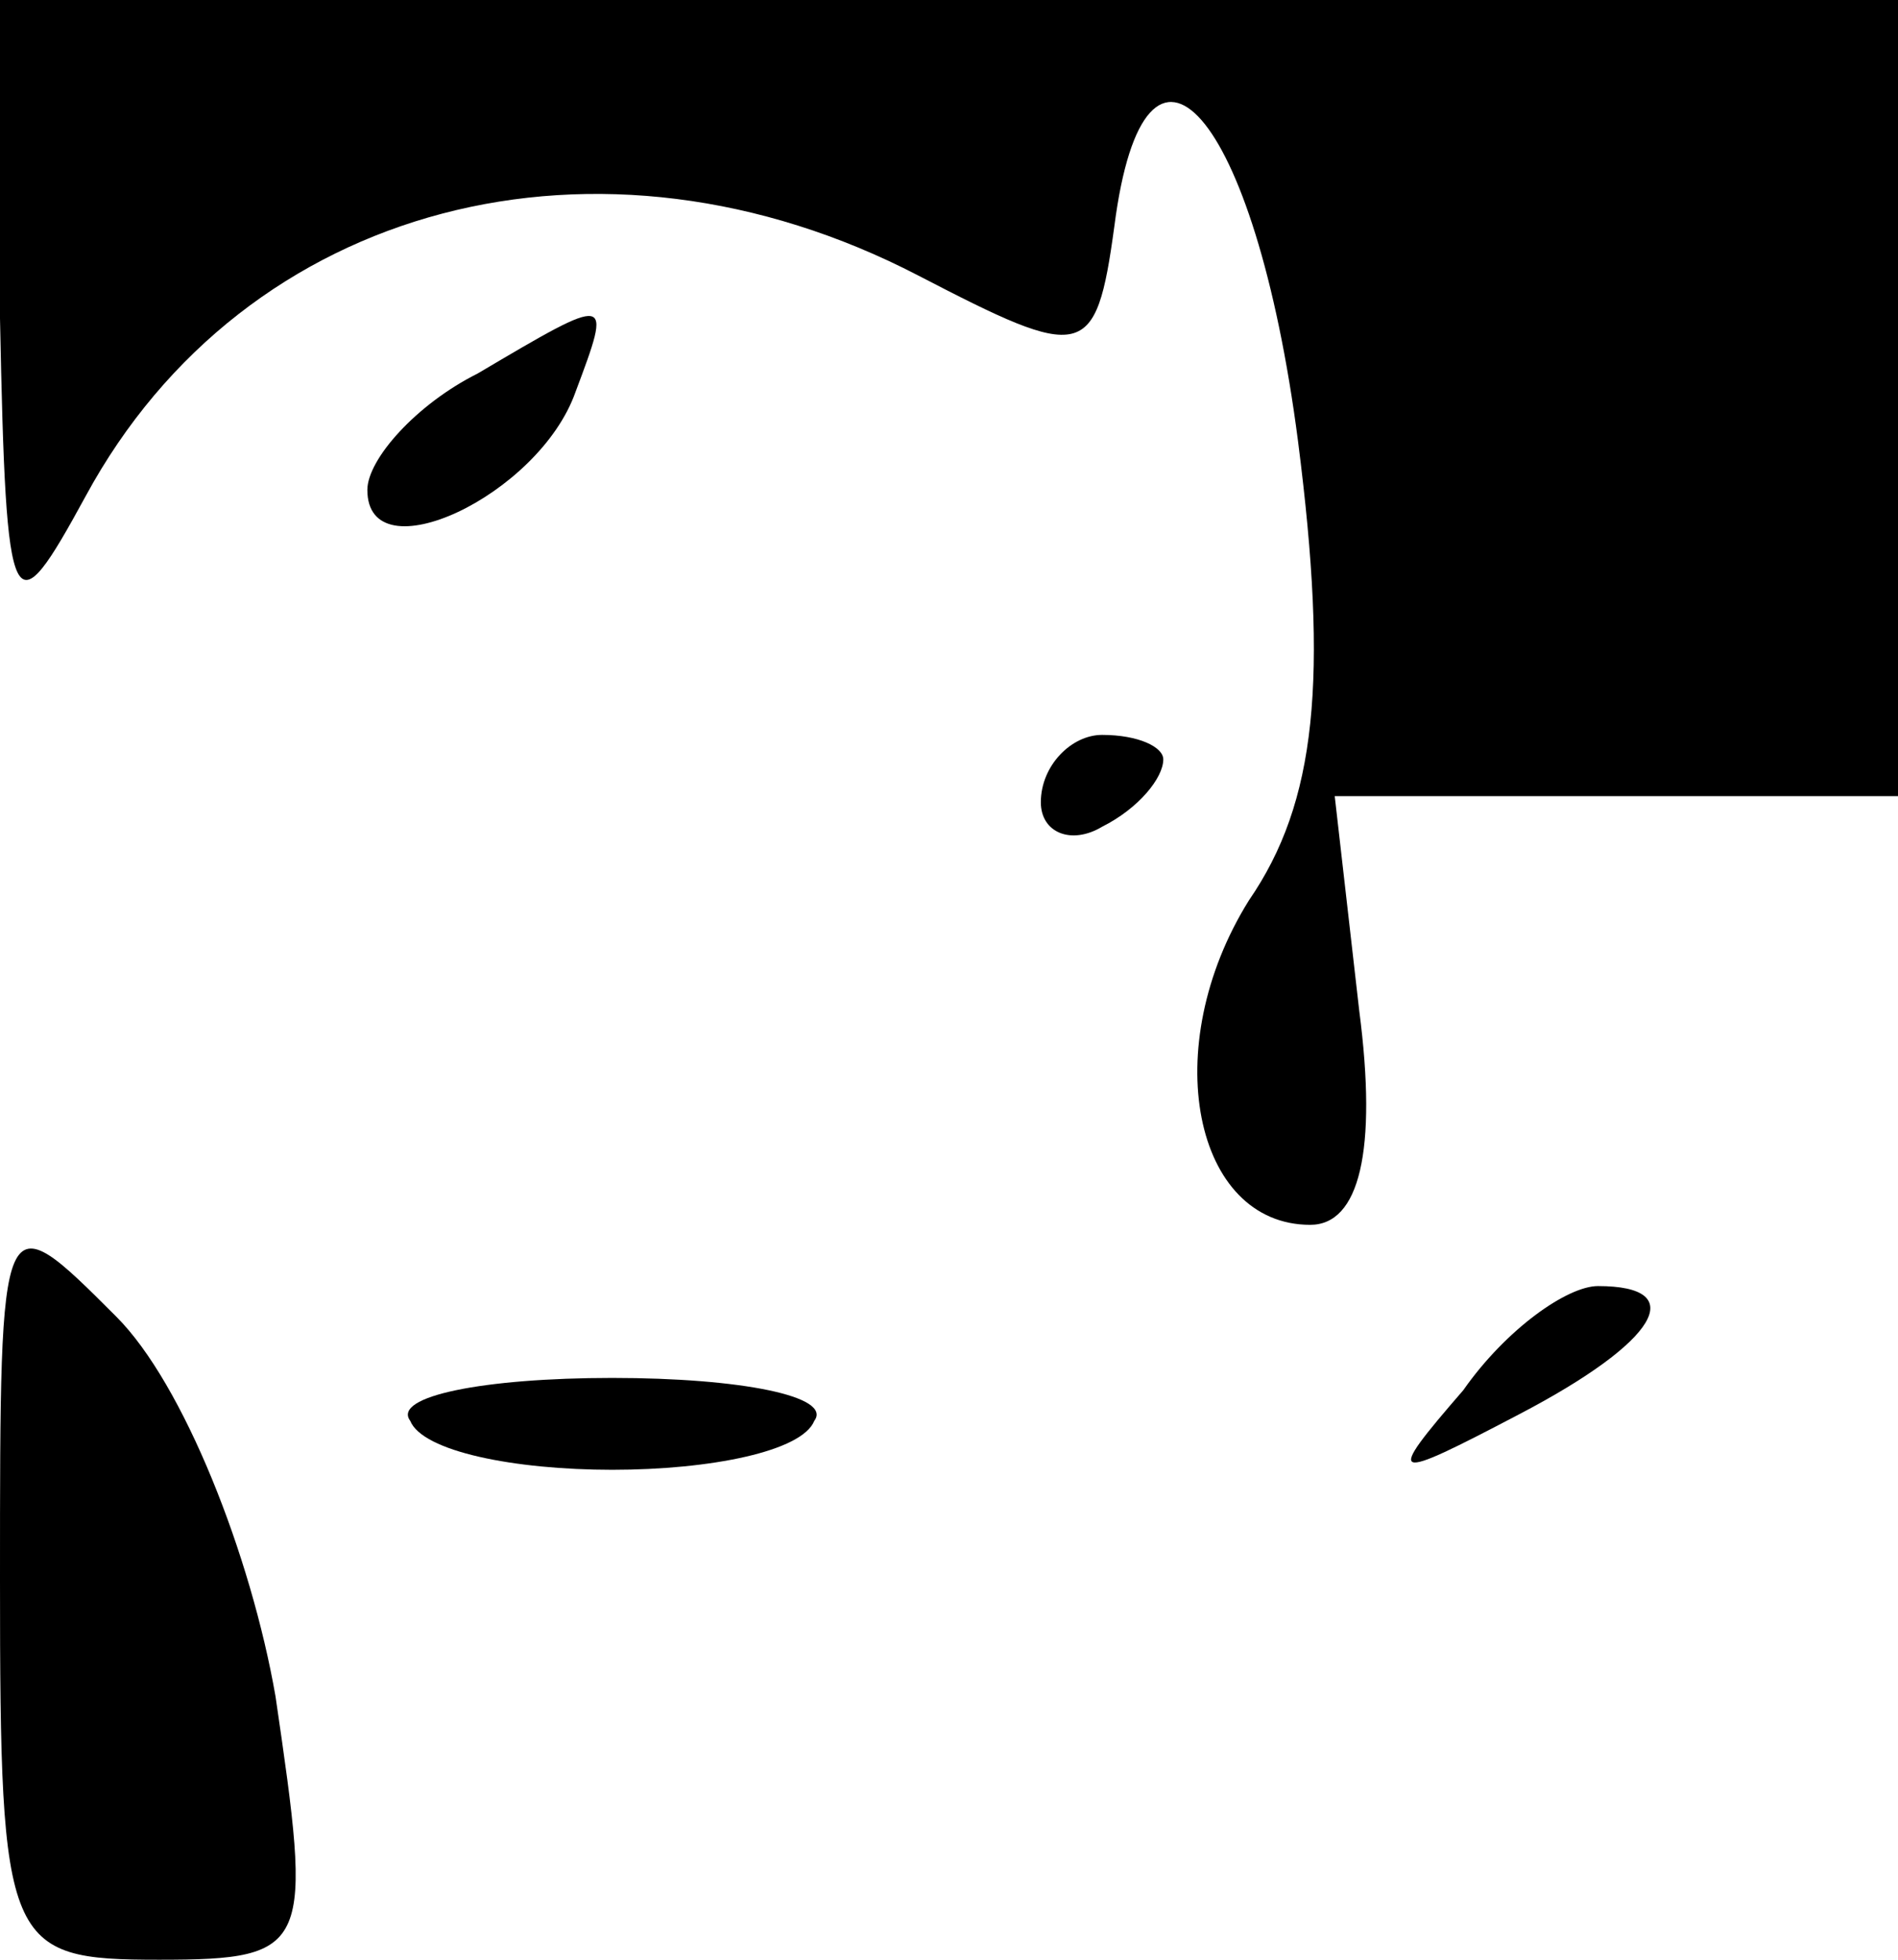 <?xml version="1.0" standalone="no"?>
<!DOCTYPE svg PUBLIC "-//W3C//DTD SVG 20010904//EN"
 "http://www.w3.org/TR/2001/REC-SVG-20010904/DTD/svg10.dtd">
<svg version="1.0" xmlns="http://www.w3.org/2000/svg"
 width="31pt" height="32pt" viewBox="0 0 31 32"
 preserveAspectRatio="xMidYMid meet">
<g transform="translate(0,32) scale(0.1,-0.1)"
fill="#000000" stroke="none">
<path fill="#000000" stroke="none" d="M0 268 c1 -50 2 -51 14 -29 26 48 84
63 136 36 27 -14 29 -14 32 8 5 39 23 19 30 -35 5 -39 3 -59 -8 -75 -15 -24
-9 -53 10 -53 8 0 11 12 8 35 l-4 35 46 0 46 0 0 65 0 65 -155 0 -155 0 0 -52z"/>
<path fill="#000000" stroke="none" d="M78 259 c-10 -5 -18 -14 -18 -19 0 -14
28 -1 34 16 6 16 6 16 -16 3z"/>
<path fill="#000000" stroke="none" d="M170 189 c0 -5 5 -7 10 -4 6 3 10 8 10
11 0 2 -4 4 -10 4 -5 0 -10 -5 -10 -11z"/>
<path fill="#000000" stroke="none" d="M0 62 c0 -60 1 -62 26 -62 25 0 25 2
19 43 -4 23 -15 51 -26 62 -19 19 -19 19 -19 -43z"/>
<path fill="#000000" stroke="none" d="M239 93 c-13 -15 -12 -15 9 -4 23 12
28 21 13 21 -5 0 -15 -7 -22 -17z"/>
<path fill="#000000" stroke="none" d="M67 88 c2 -5 17 -8 33 -8 16 0 31 3 33
8 3 4 -12 7 -33 7 -21 0 -36 -3 -33 -7z"/>
</g>
</svg>
